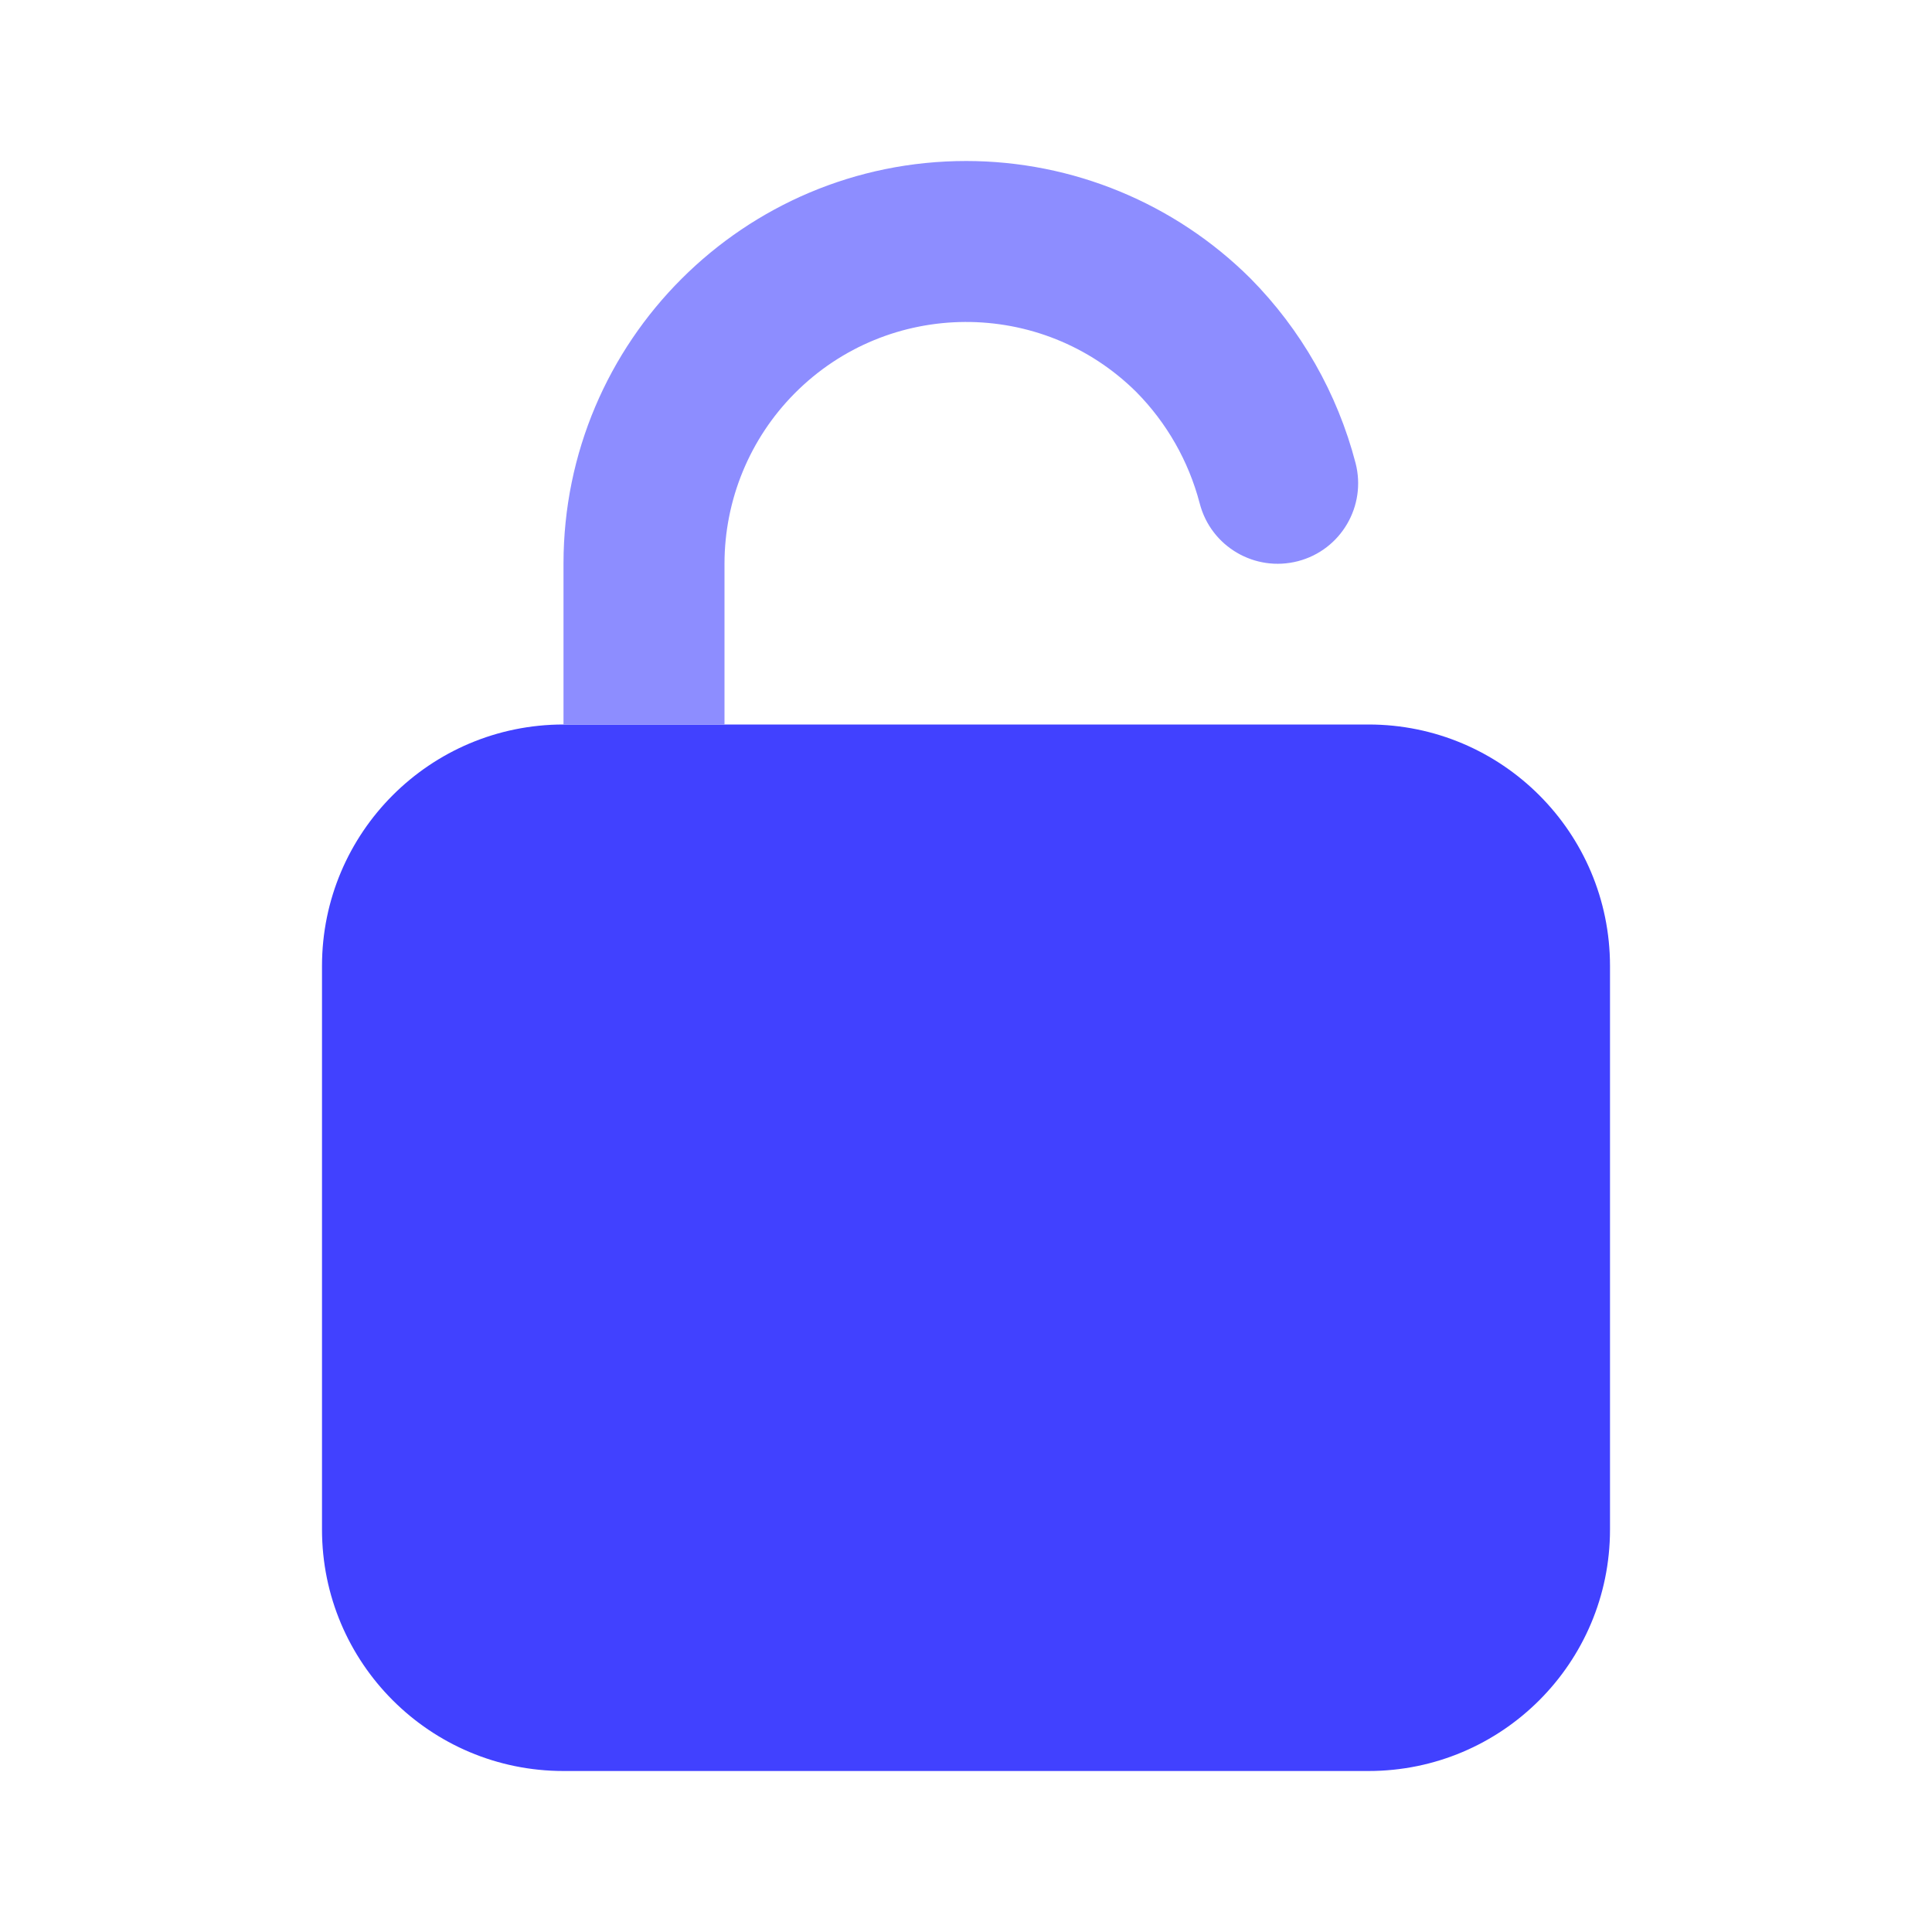 <svg xmlns="http://www.w3.org/2000/svg" enable-background="new 0 0 24 24" viewBox="0 0 24 24"><path fill="#4141ff" d="M7,9h10c1.657,0,3,1.343,3,3v7c0,1.657-1.343,3-3,3H7c-1.657,0-3-1.343-3-3v-7C4,10.343,5.343,9,7,9z"/><path fill="#8d8dff" d="M9,7c0.001-0.791,0.313-1.55,0.87-2.112c1.167-1.177,3.068-1.186,4.246-0.018c0.378,0.383,0.649,0.858,0.786,1.379c0.001,0.002,0.001,0.004,0.002,0.007c0.139,0.534,0.685,0.854,1.22,0.715c0.534-0.139,0.854-0.685,0.715-1.22c-0.226-0.866-0.677-1.657-1.306-2.293C14.595,2.525,13.327,2.001,12.004,2C9.242,1.999,7.001,4.237,7,7v2h2V7z"/></svg>